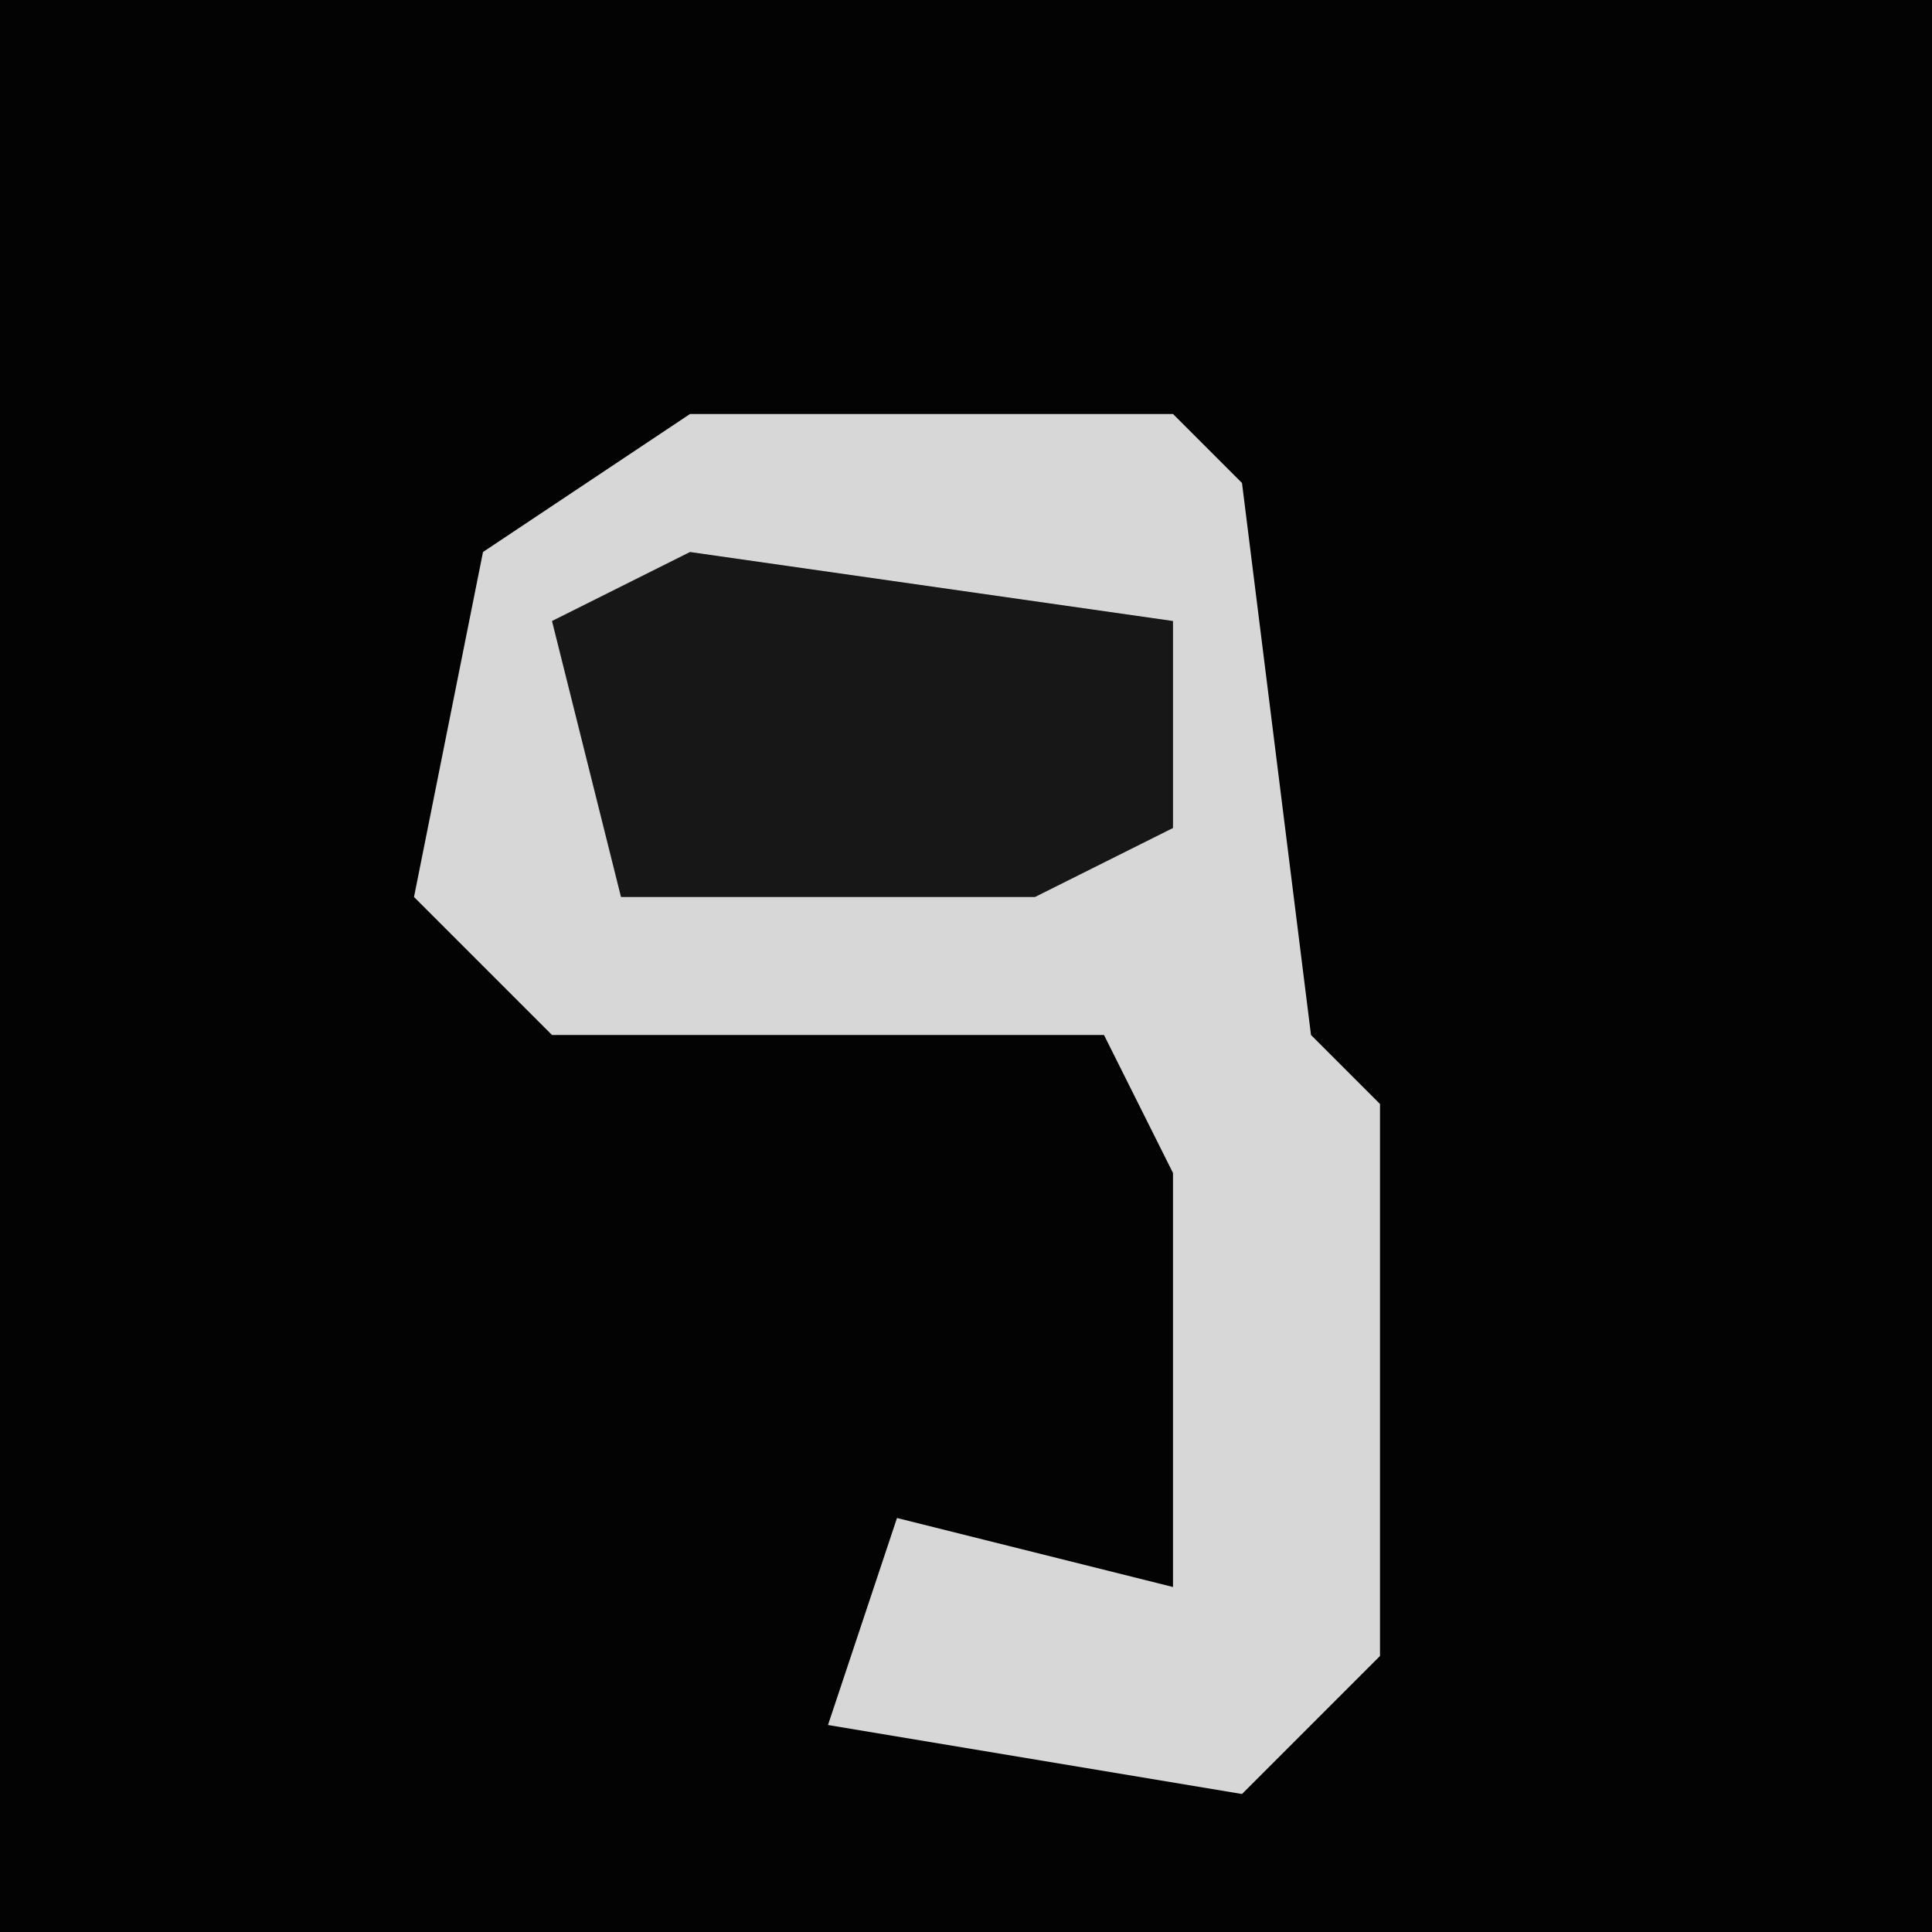 <?xml version="1.0" encoding="UTF-8"?>
<svg version="1.1" xmlns="http://www.w3.org/2000/svg" width="28" height="28">
<path d="M0,0 L28,0 L28,28 L0,28 Z " fill="#030303" transform="translate(0,0)"/>
<path d="M0,0 L7,0 L8,1 L9,9 L10,10 L10,18 L8,20 L2,19 L3,16 L7,17 L7,11 L6,9 L-2,9 L-4,7 L-3,2 Z " fill="#D7D7D7" transform="translate(10,6)"/>
<path d="M0,0 L7,1 L7,4 L5,5 L-1,5 L-2,1 Z " fill="#171717" transform="translate(10,8)"/>
</svg>
